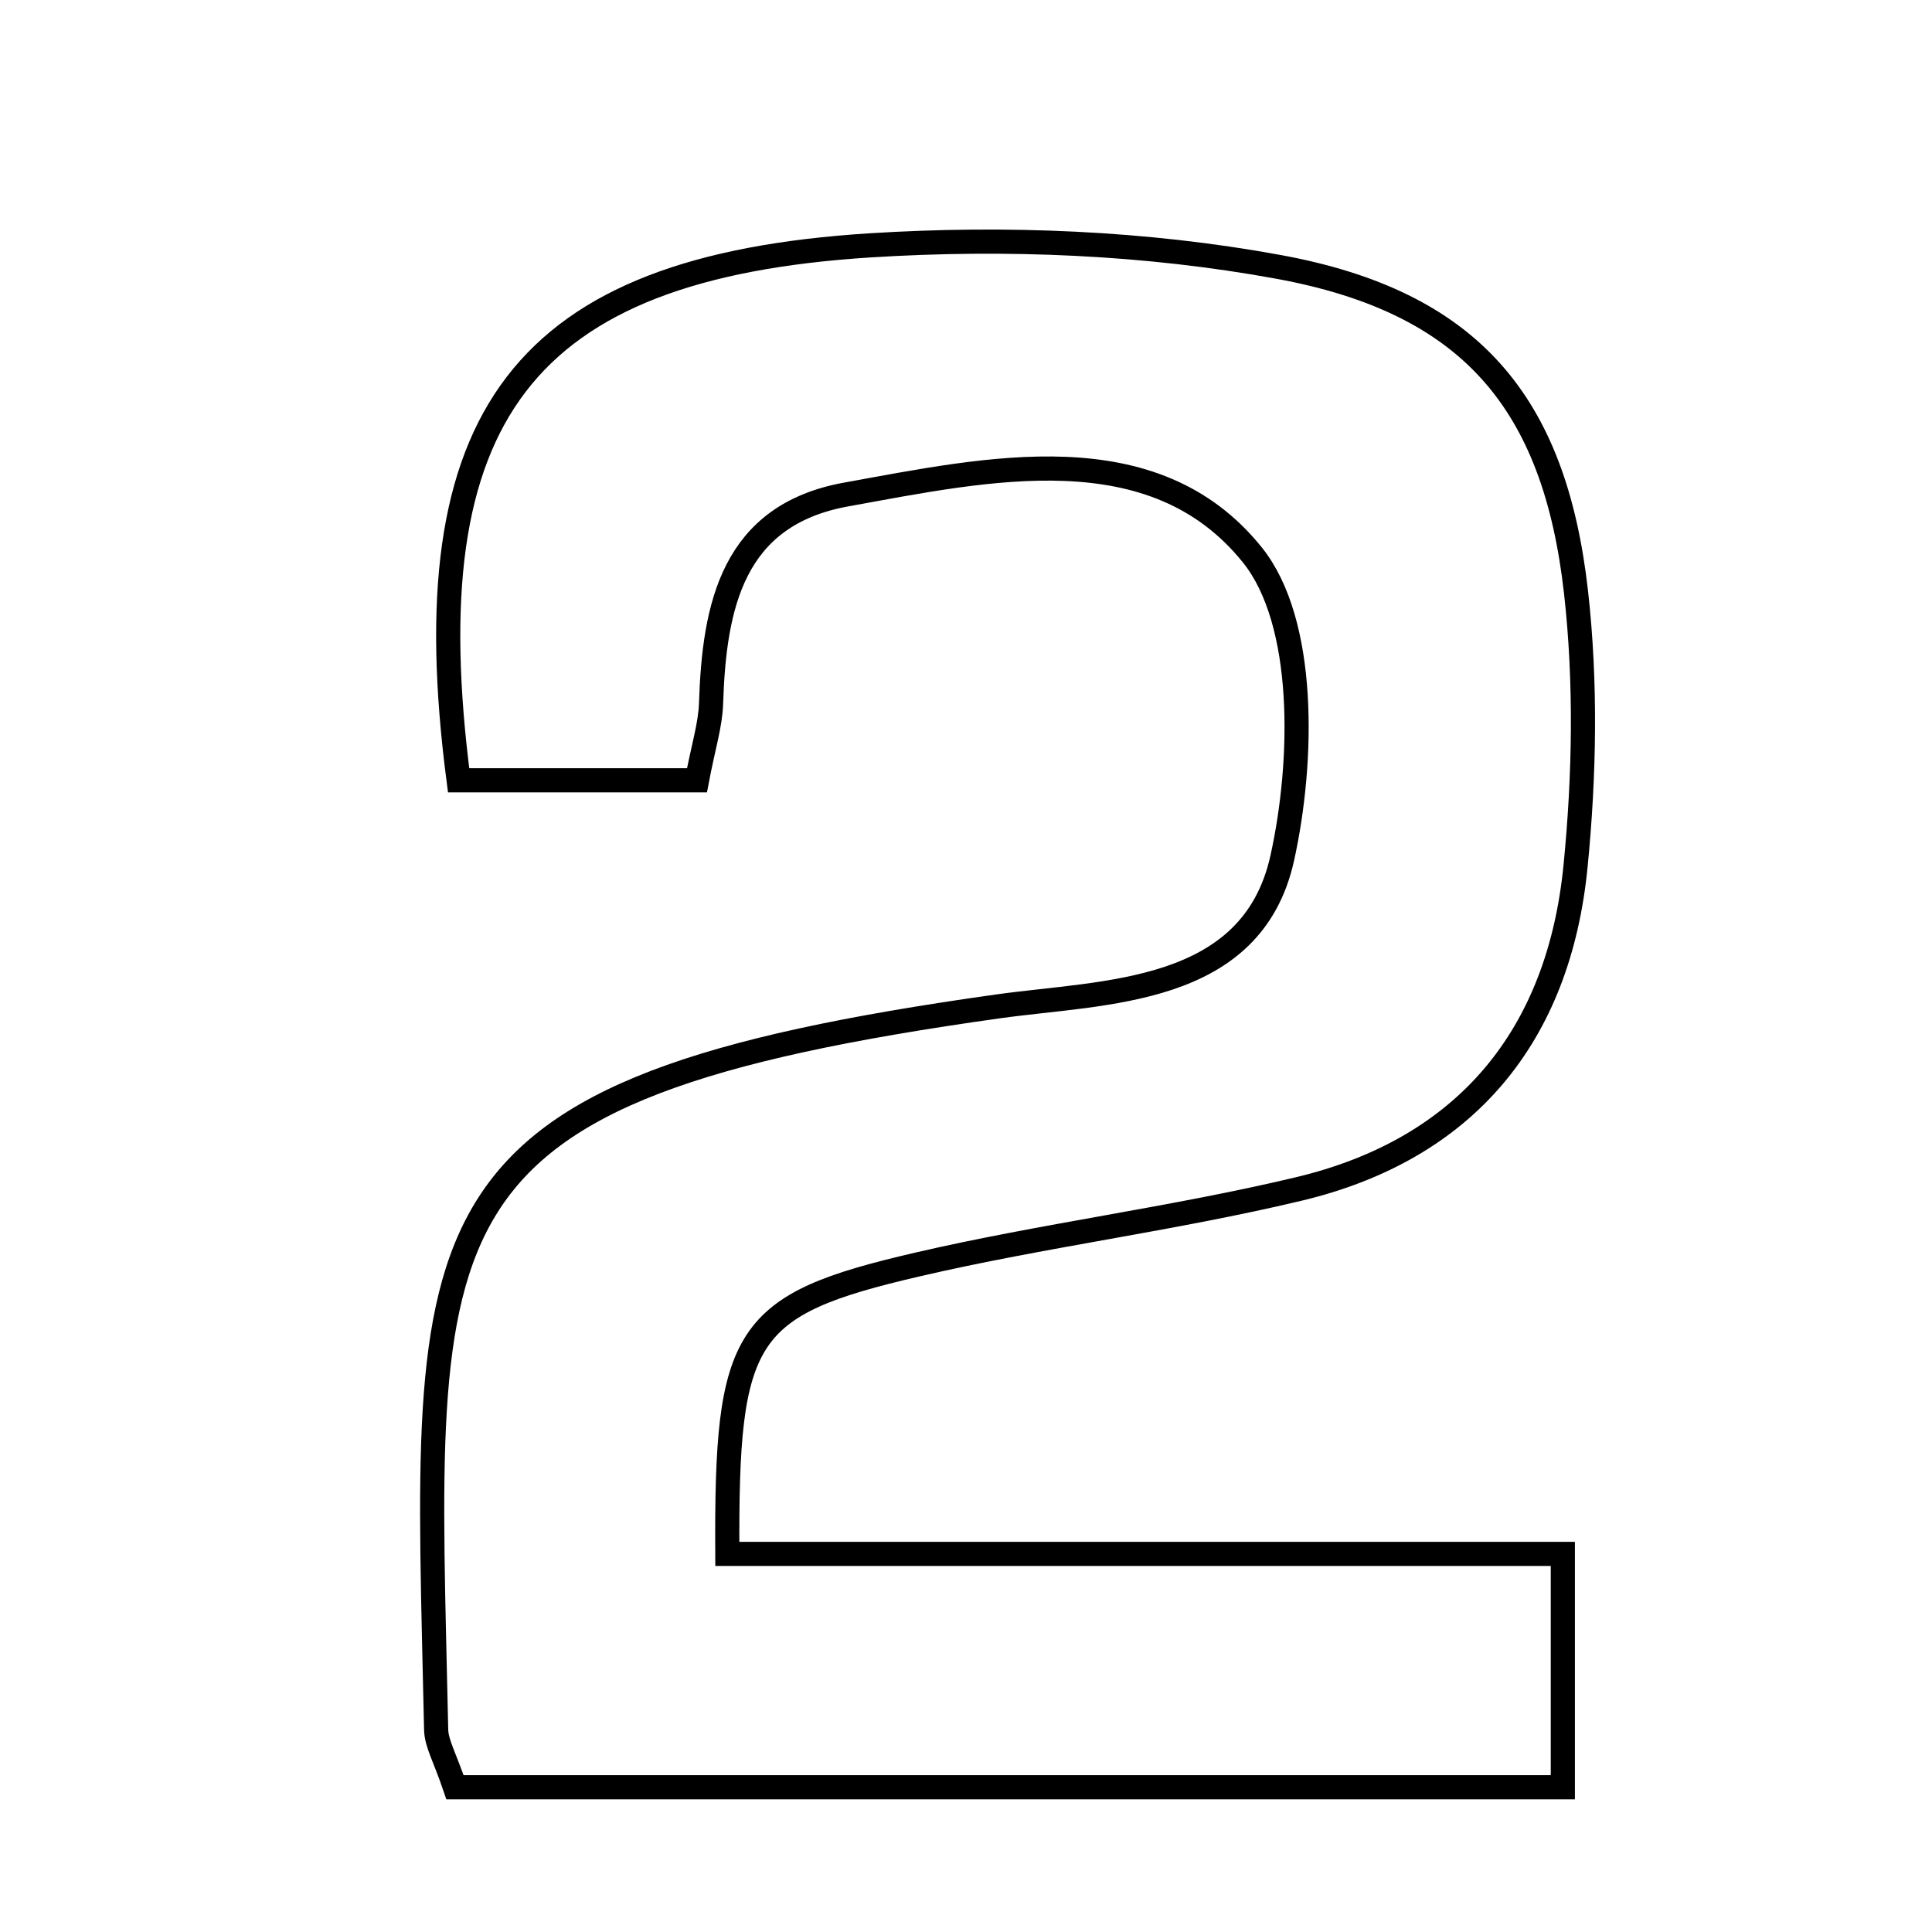 <svg xmlns="http://www.w3.org/2000/svg" viewBox="0.0 0.0 24.0 24.0" height="200px" width="200px"><path fill="none" stroke="black" stroke-width=".3" stroke-opacity="1.0"  filling="0" d="M10.808 3.048 C12.492 2.942 14.23 3.012 15.886 3.316 C18.262 3.753 19.312 4.994 19.578 7.357 C19.704 8.478 19.683 9.635 19.572 10.76 C19.365 12.865 18.212 14.277 16.125 14.772 C14.563 15.144 12.961 15.345 11.397 15.708 C9.233 16.21 9.02 16.561 9.035 19.303 C12.409 19.303 15.793 19.303 19.414 19.303 C19.414 20.37 19.414 21.221 19.414 22.202 C14.84 22.202 10.321 22.202 5.652 22.202 C5.526 21.83 5.422 21.659 5.418 21.487 C5.28 15.057 4.933 13.547 12.403 12.501 C13.723 12.316 15.552 12.366 15.929 10.658 C16.195 9.455 16.23 7.73 15.556 6.892 C14.327 5.365 12.279 5.823 10.511 6.143 C9.098 6.398 8.872 7.529 8.833 8.739 C8.824 9.008 8.737 9.276 8.658 9.693 C7.659 9.693 6.671 9.693 5.697 9.693 C5.107 5.161 6.493 3.321 10.808 3.048"></path></svg>
